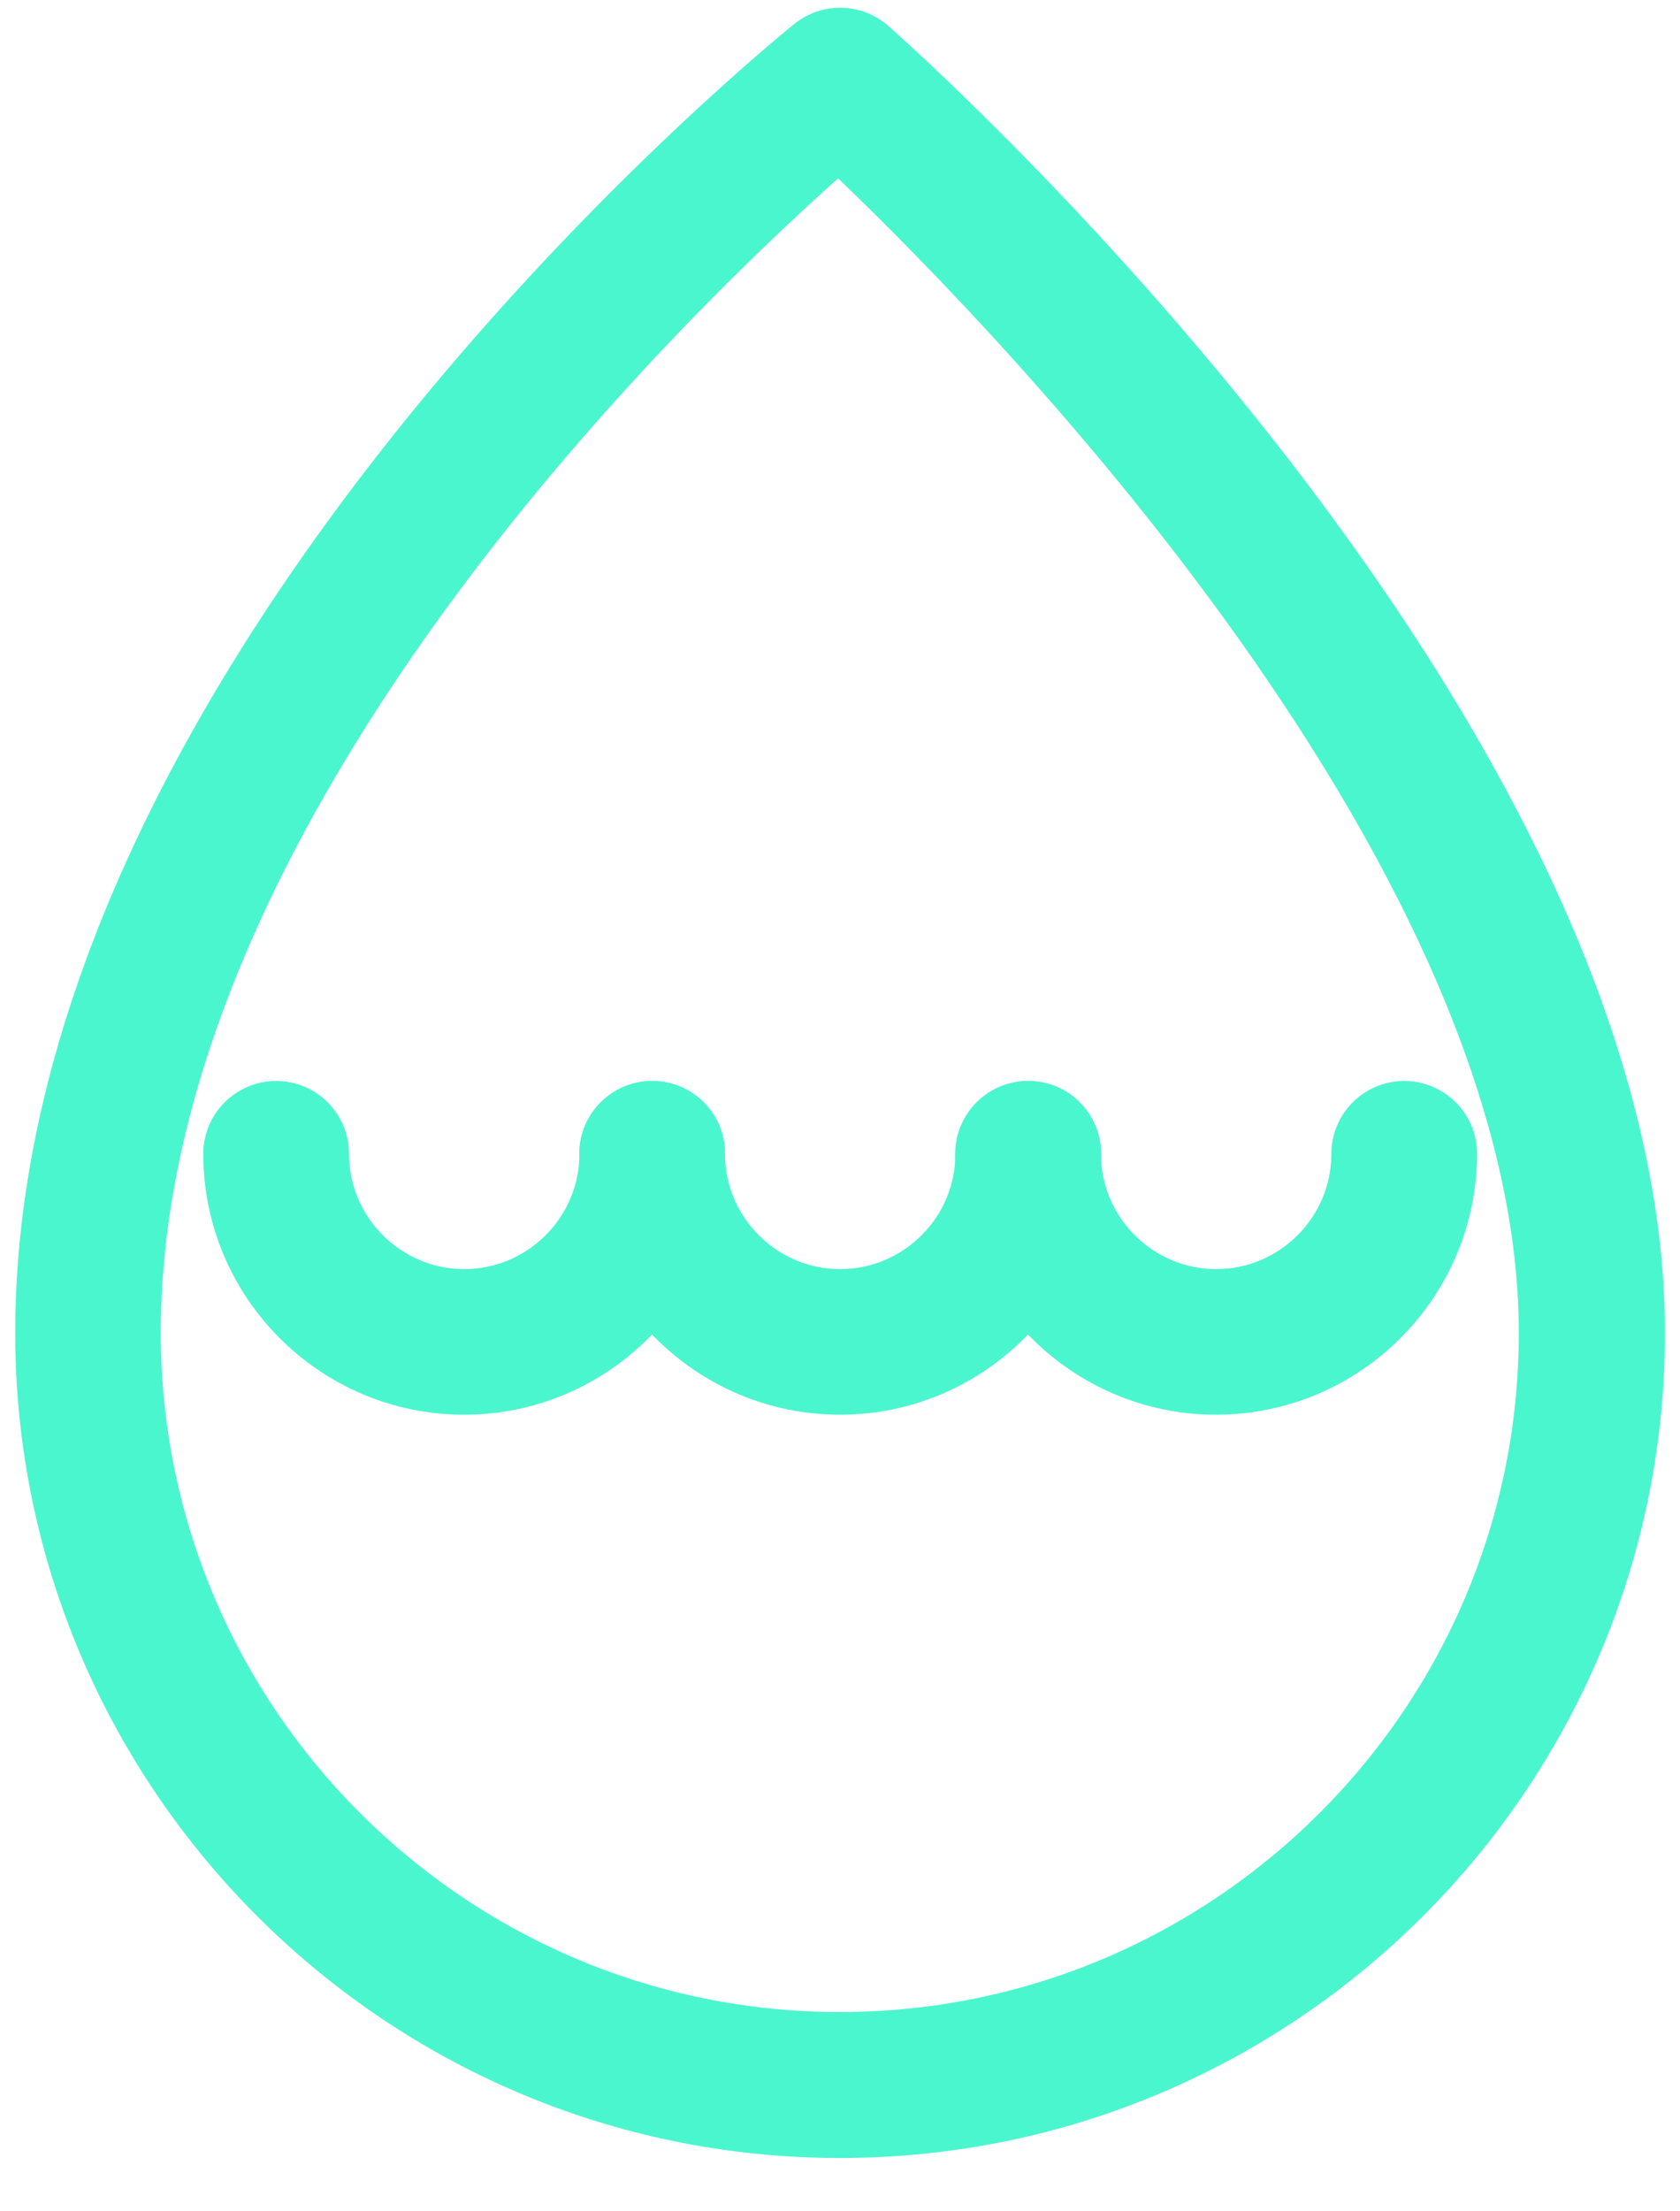 <?xml version="1.0" encoding="UTF-8"?>
<svg width="19px" height="25px" viewBox="0 0 19 25" version="1.1" xmlns="http://www.w3.org/2000/svg" xmlns:xlink="http://www.w3.org/1999/xlink">
    <!-- Generator: Sketch 57.1 (83088) - https://sketch.com -->
    <title>Water</title>
    <desc>Created with Sketch.</desc>
    <g id="GoSurf-Homepage" stroke="none" stroke-width="1" fill="none" fill-rule="evenodd">
        <g id="Go-Surf" transform="translate(-1187, -1773)" fill="#4AF6CD" fill-rule="nonzero" stroke="#4AF6CD" stroke-width="0.5">
            <g id="Surf" transform="translate(0, 1024)">
                <g id="Map" transform="translate(79, 367)">
                    <g id="Pensacola-Beach" transform="translate(976, 265)">
                        <g id="Water" transform="translate(132, 117)">
                            <path d="M5.248,15.744 C3.76,15.744 2.549,14.533 2.549,13.045 C2.549,12.728 2.807,12.471 3.123,12.471 C3.439,12.471 3.697,12.728 3.697,13.045 C3.697,13.9 4.394,14.598 5.25,14.598 C6.105,14.598 6.803,13.9 6.803,13.045 C6.803,12.728 7.061,12.471 7.377,12.471 C7.693,12.471 7.951,12.728 7.951,13.045 C7.947,14.533 6.736,15.744 5.248,15.744 L5.248,15.744 Z" id="Shape"></path>
                            <path d="M9.5,15.744 C8.012,15.744 6.801,14.533 6.801,13.045 C6.801,12.728 7.059,12.471 7.375,12.471 C7.691,12.471 7.949,12.728 7.949,13.045 C7.949,13.9 8.646,14.598 9.502,14.598 C10.357,14.598 11.055,13.9 11.055,13.045 C11.055,12.728 11.313,12.471 11.629,12.471 C11.945,12.471 12.203,12.728 12.203,13.045 C12.199,14.533 10.988,15.744 9.5,15.744 L9.5,15.744 Z" id="Shape"></path>
                            <path d="M13.752,15.744 C12.264,15.744 11.053,14.533 11.053,13.045 C11.053,12.728 11.311,12.471 11.627,12.471 C11.943,12.471 12.201,12.728 12.201,13.045 C12.201,13.9 12.898,14.598 13.754,14.598 C14.609,14.598 15.307,13.9 15.307,13.045 C15.307,12.728 15.565,12.471 15.881,12.471 C16.197,12.471 16.455,12.728 16.455,13.045 C16.451,14.533 15.24,15.744 13.752,15.744 L13.752,15.744 Z" id="Shape"></path>
                            <path d="M9.5,24.147 C4.494,24.147 0.422,20.074 0.422,15.069 C0.422,7.592 8.784,0.752 9.141,0.465 C9.358,0.289 9.672,0.295 9.881,0.481 C10.237,0.795 18.58,8.237 18.58,15.069 C18.578,20.075 14.506,24.147 9.5,24.147 L9.5,24.147 Z M9.484,1.677 C7.865,3.097 1.568,9.002 1.568,15.068 C1.568,19.441 5.125,22.997 9.498,22.997 C13.871,22.997 17.427,19.441 17.427,15.068 C17.429,9.525 11.089,3.191 9.484,1.677 L9.484,1.677 Z" id="Shape"></path>
                        </g>
                    </g>
                </g>
            </g>
        </g>
    </g>
</svg>
